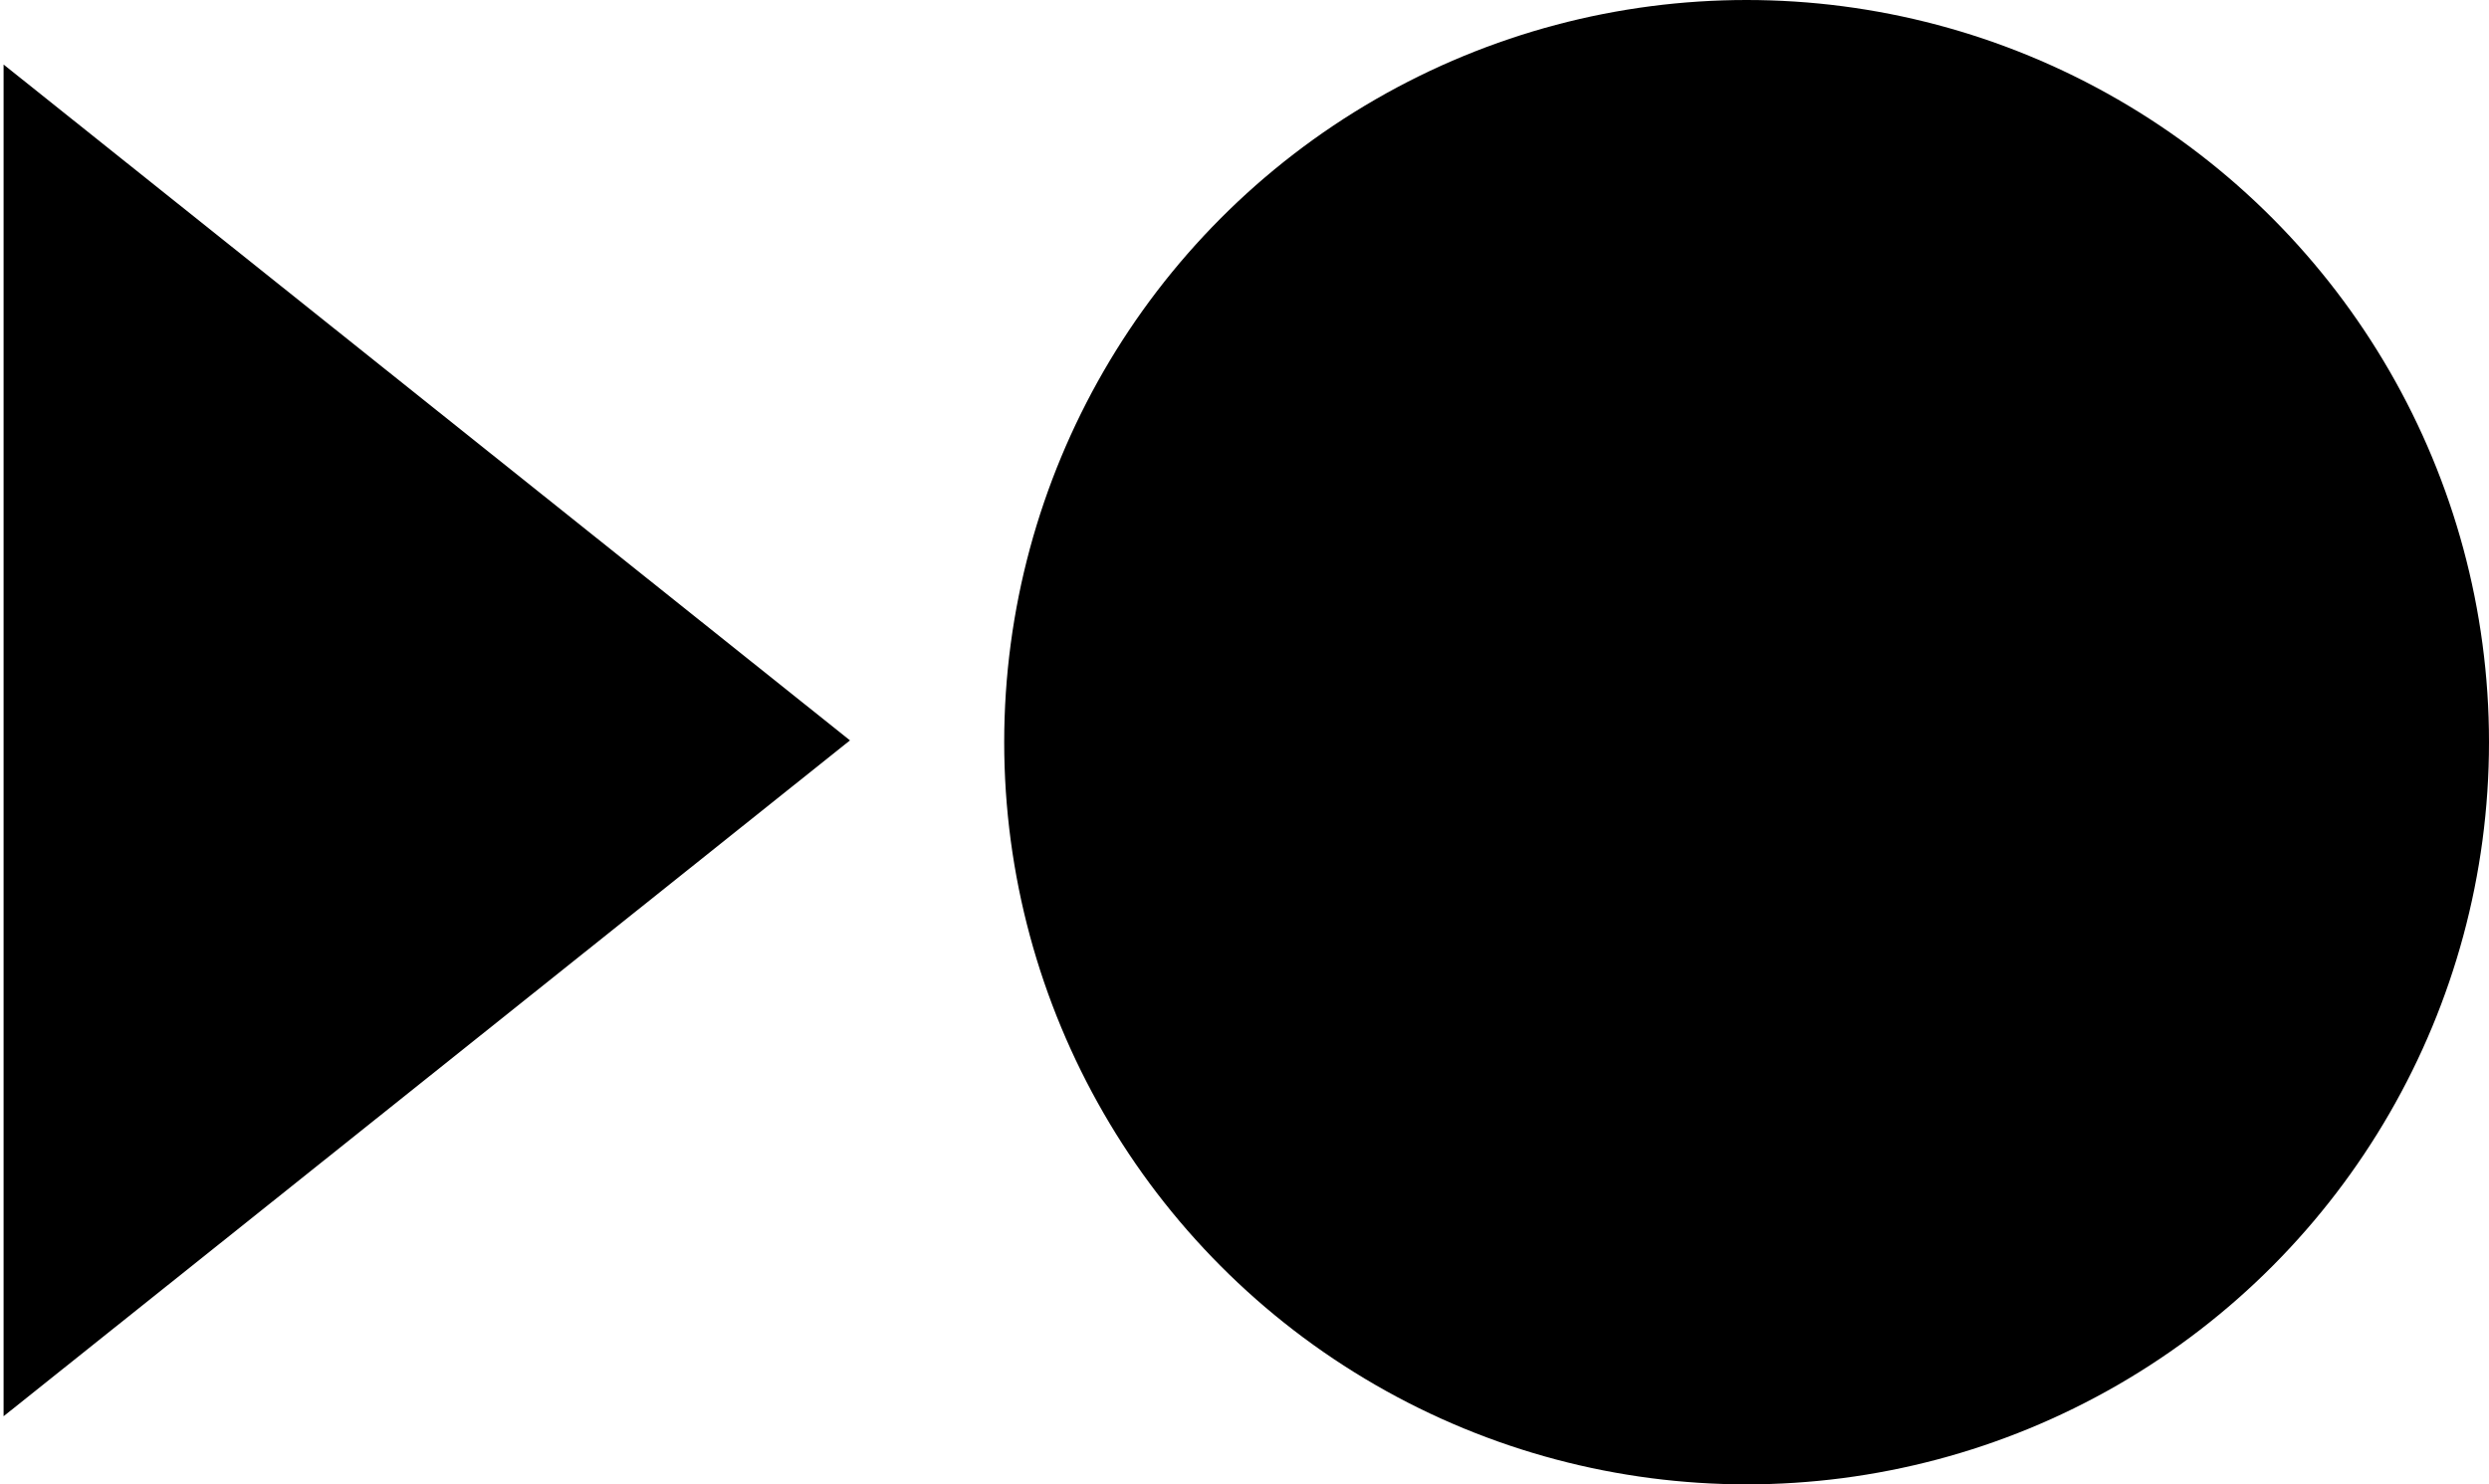 <svg class="fish" data-name="object" xmlns="http://www.w3.org/2000/svg" viewBox="0 0 347 207"><title>fish</title><polygon id = "tail" points="0.5 197.5 118.5 103.25 0.5 9 0.5 197.5" /><path d="M552.5,213l.36.25q0-.26,0-.52Z" transform="translate(-437 -109)"/><circle id = "head" cx="243.5" cy="103.5" r="103.5"/></svg>